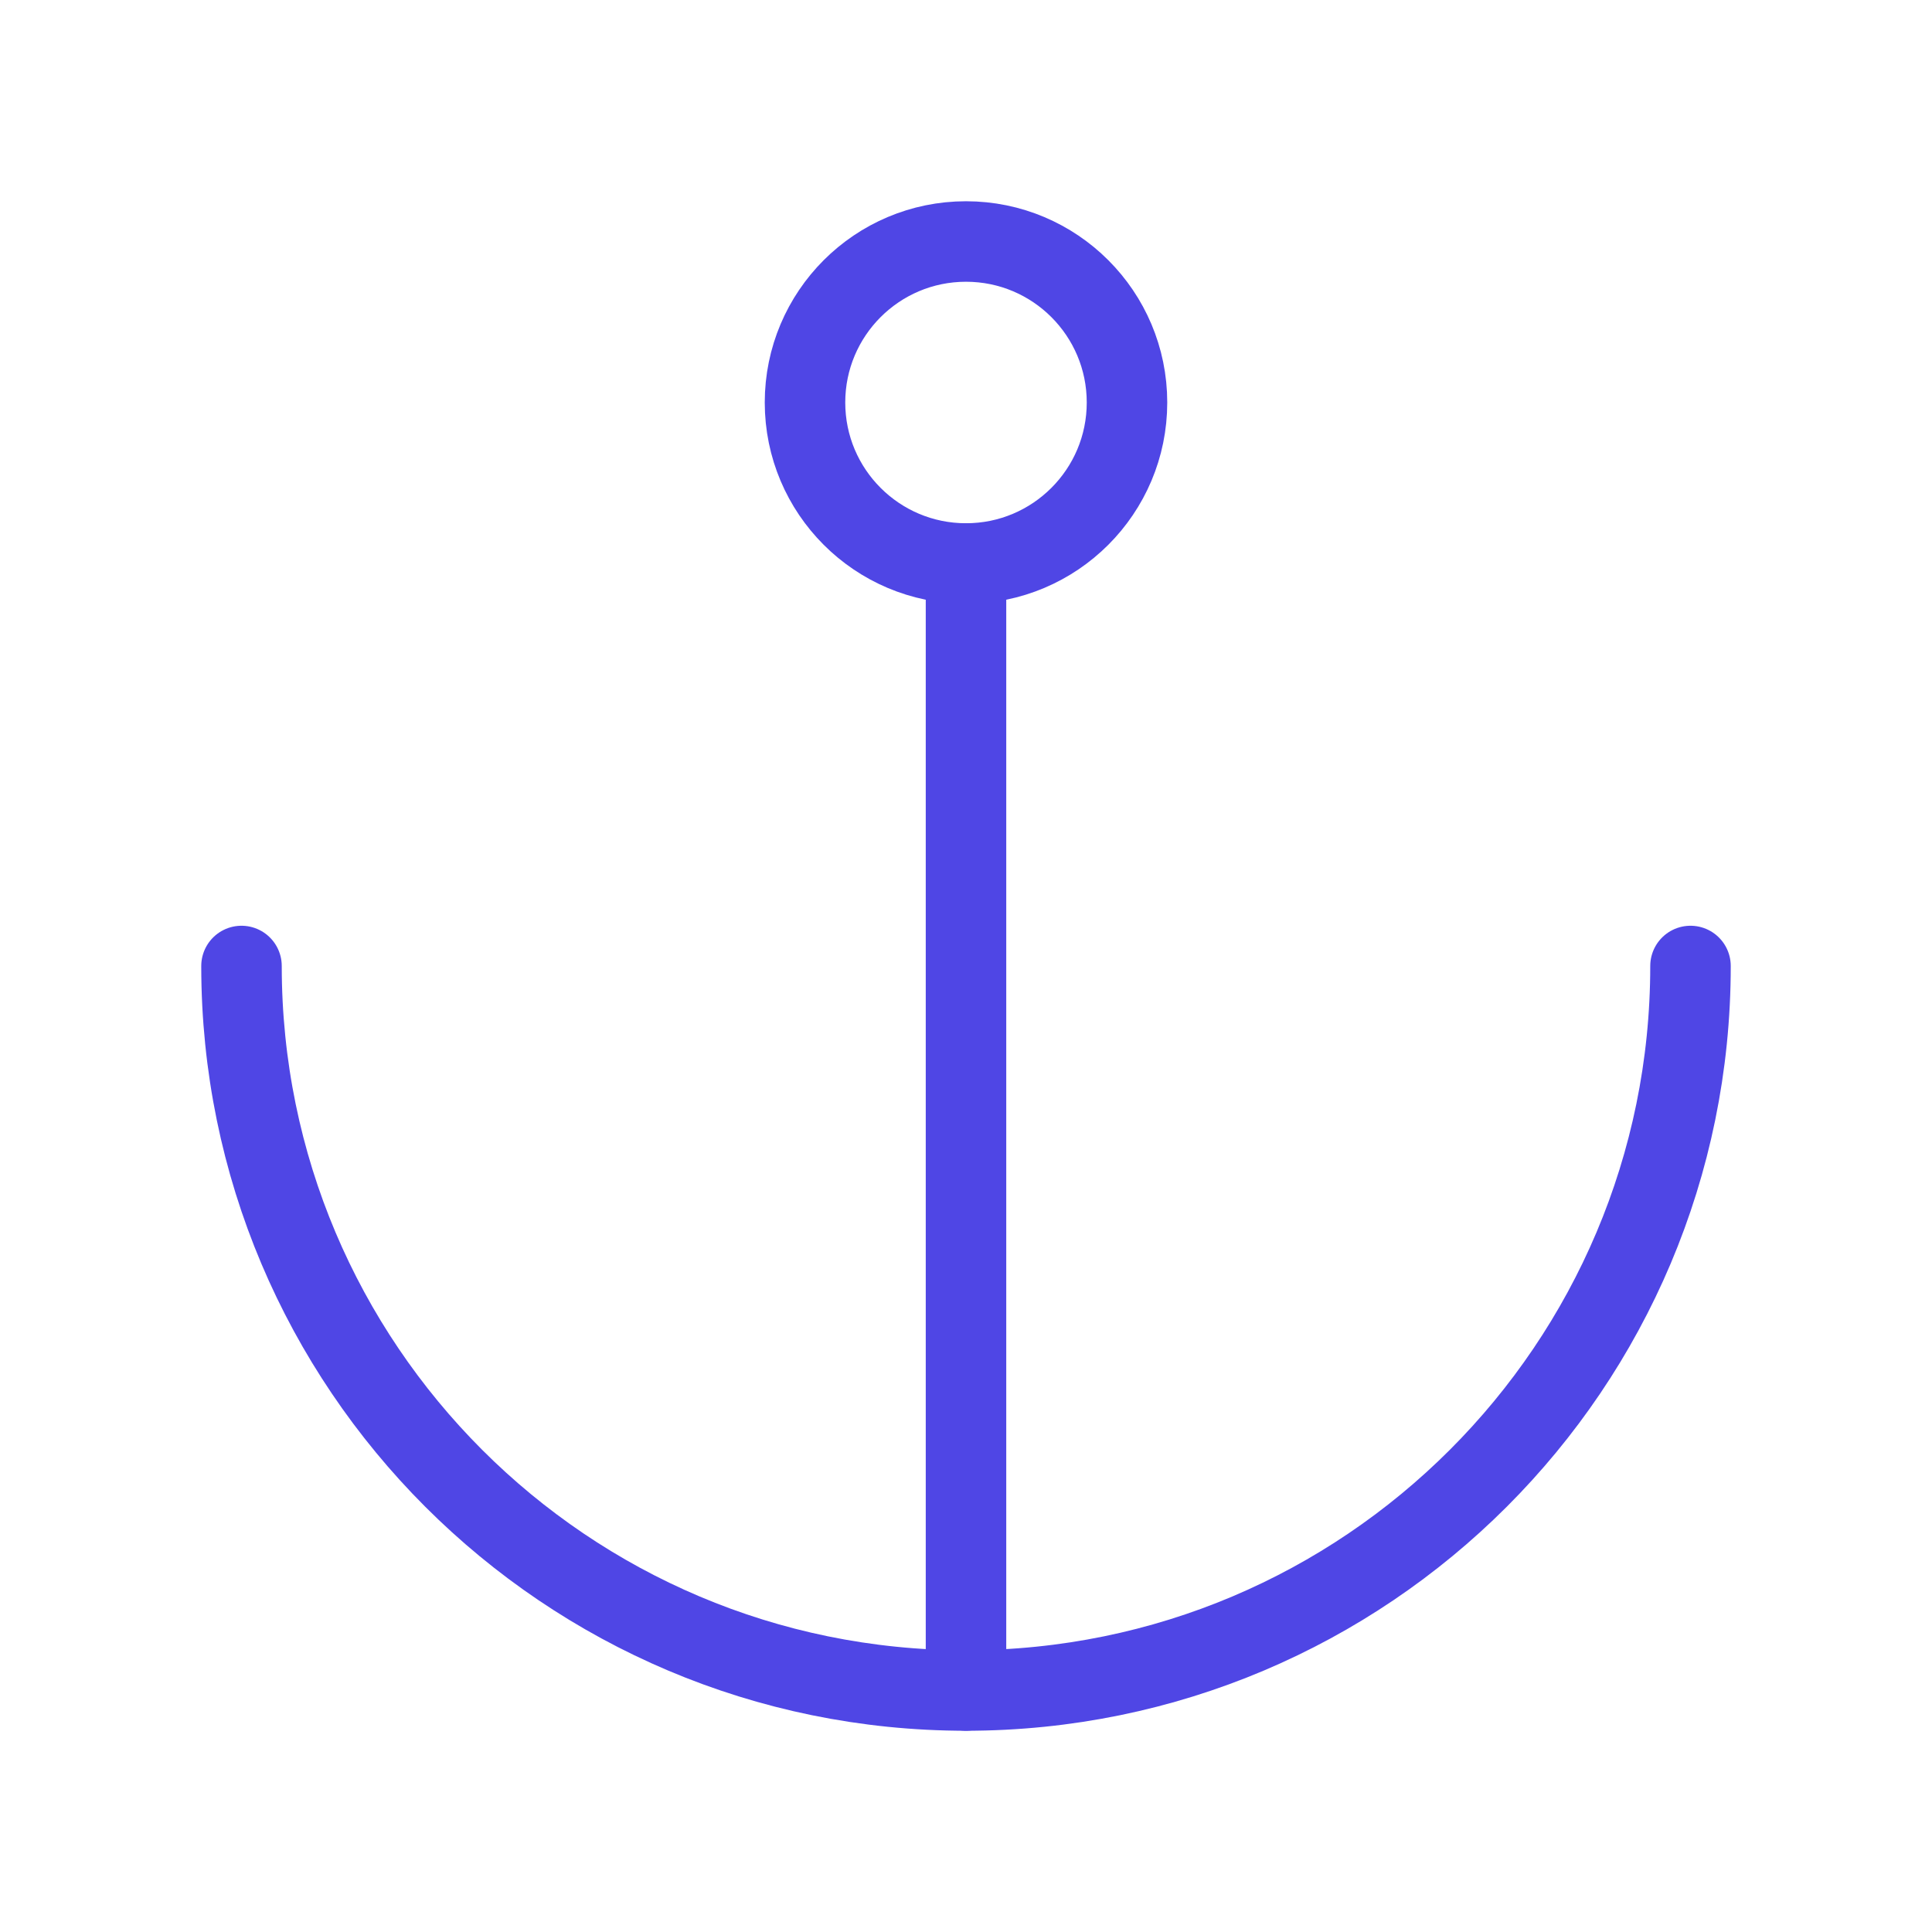 <?xml version="1.0" encoding="UTF-8"?>
<svg width="38" height="38" viewBox="0 0 48 48" fill="none" xmlns="http://www.w3.org/2000/svg">
  <path d="M6 24C6 33.941 14.059 42 24 42C33.941 42 42 33.941 42 24" stroke="#4f46e5" stroke-width="2"
        stroke-linecap="round" stroke-linejoin="round"/>
  <path d="M24 14L24 42" stroke="#4f46e5" stroke-width="2" stroke-linecap="round" stroke-linejoin="round"/>
  <circle cx="24" cy="10" r="4" fill="none" stroke="#4f46e5" stroke-width="2" stroke-linecap="round"
          stroke-linejoin="round"/>
</svg>
